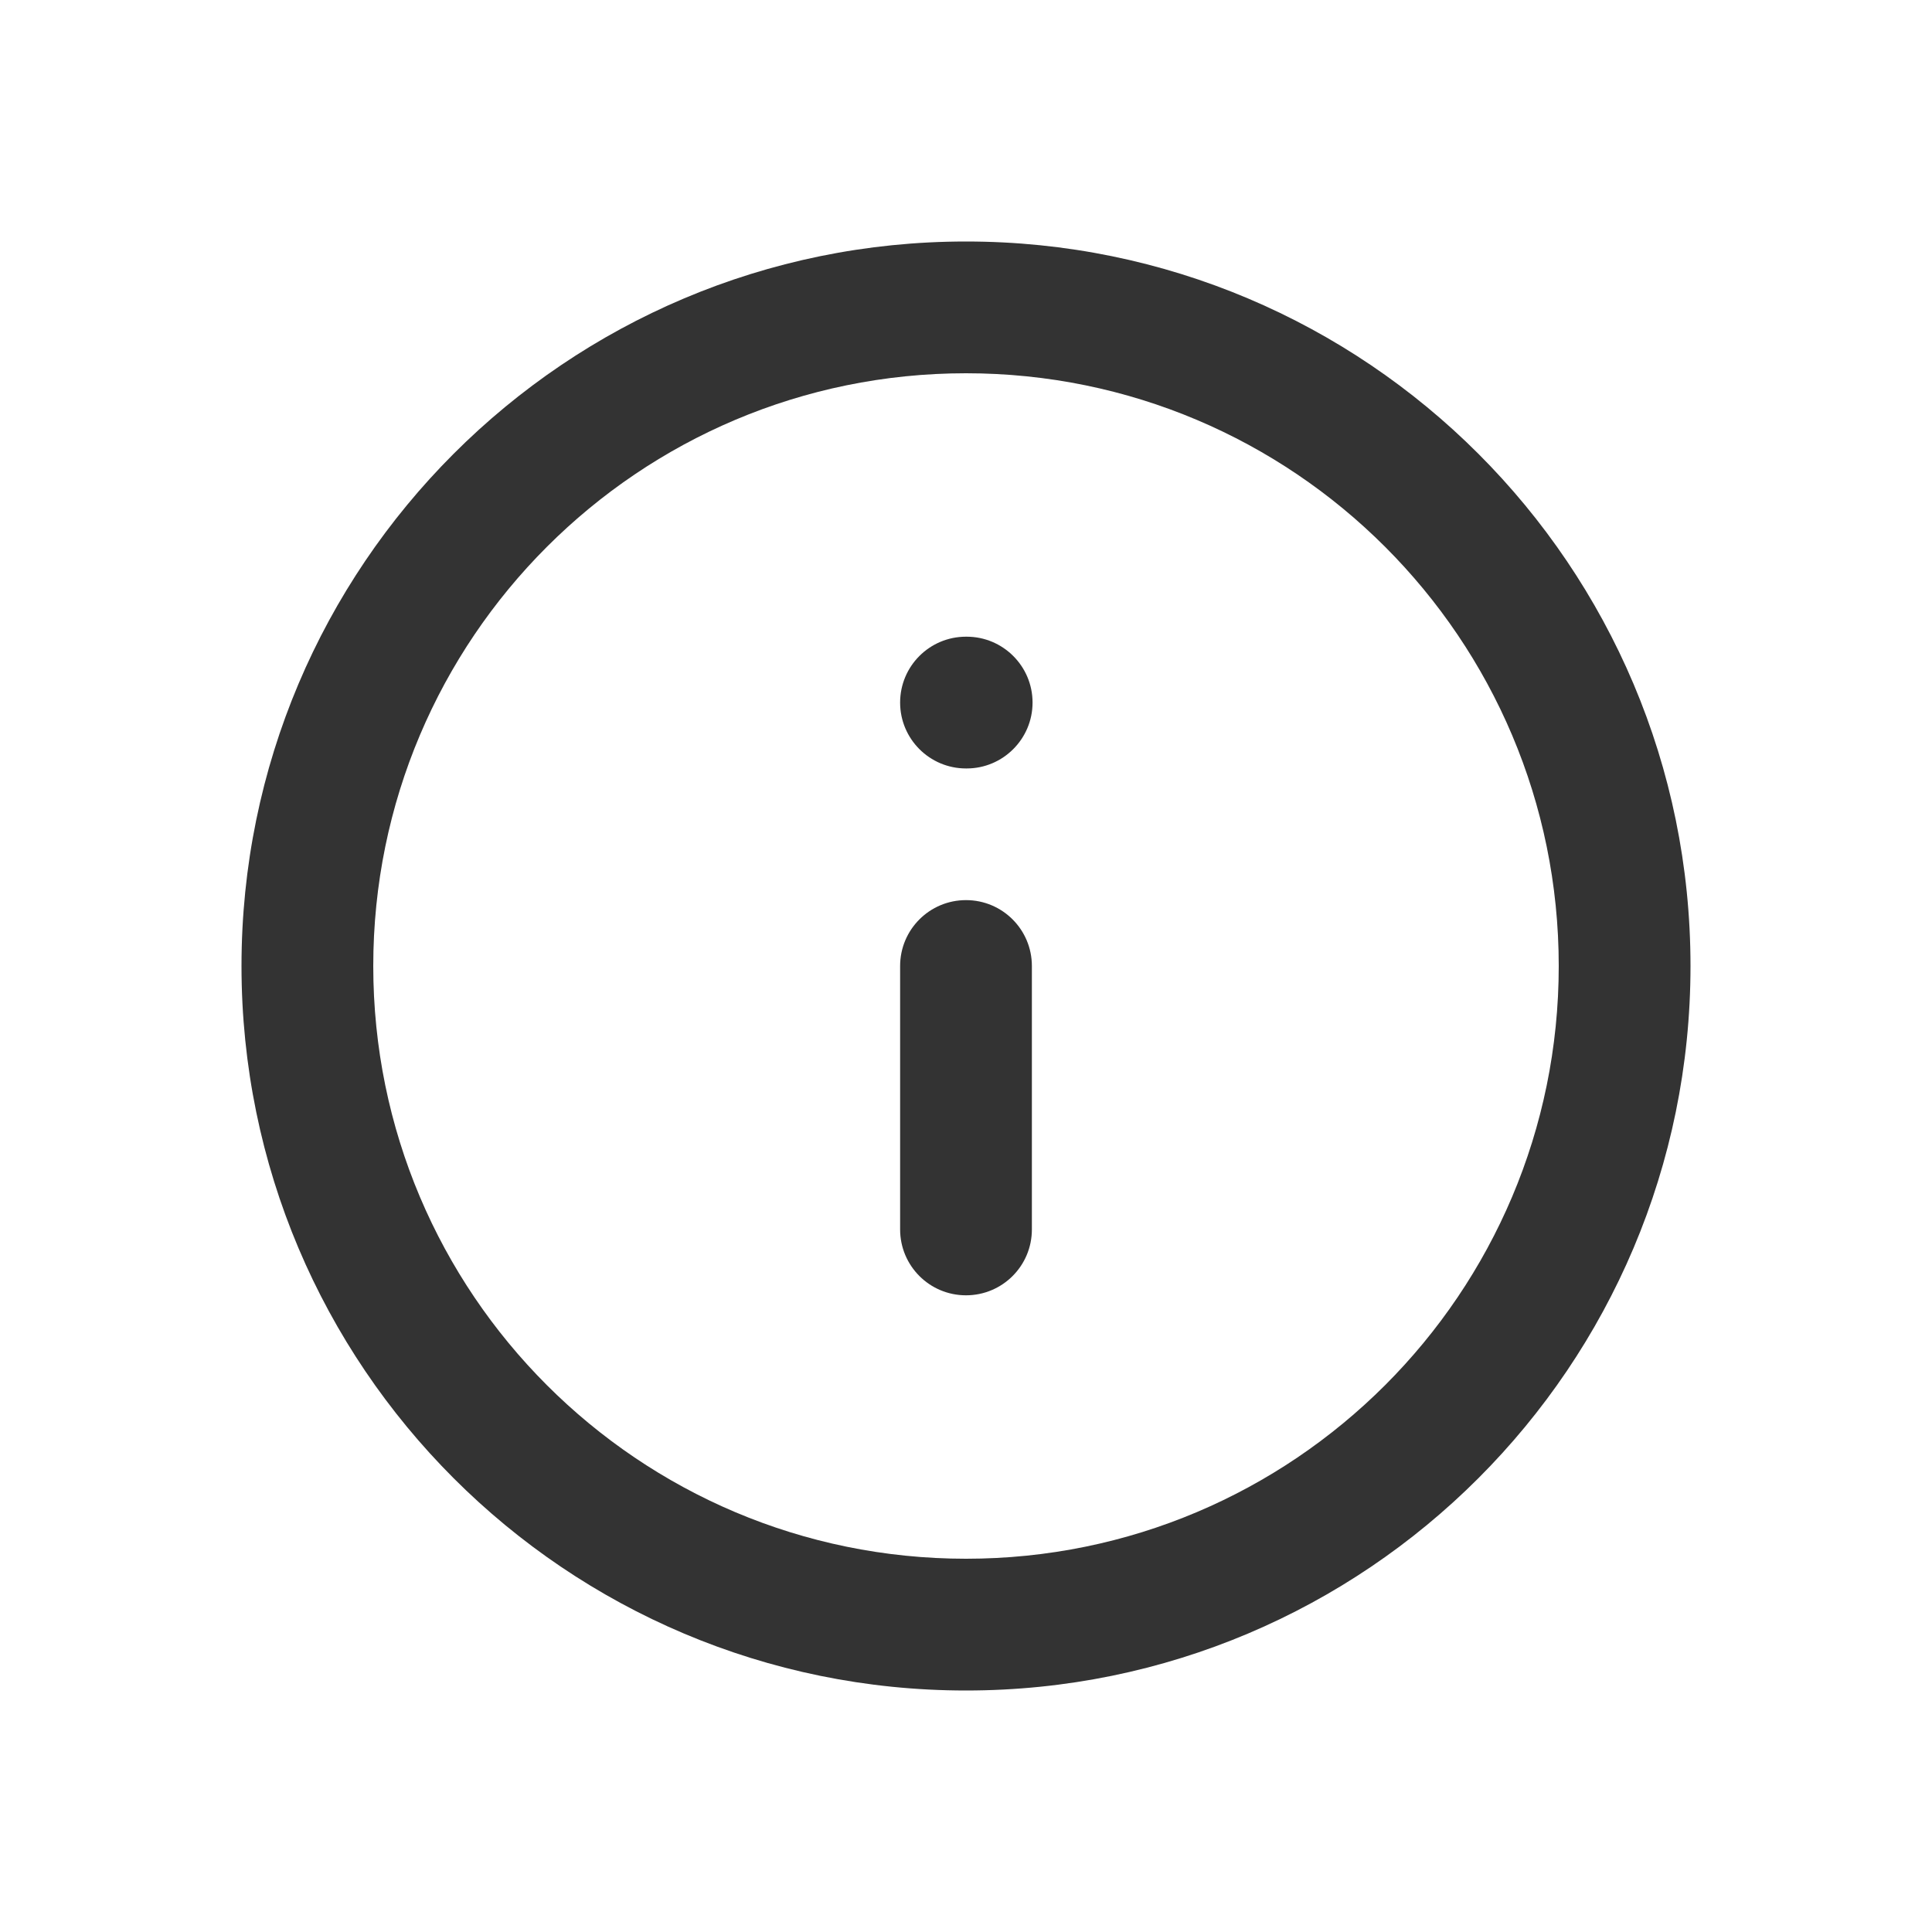 <svg width="20" height="20" viewBox="0 0 20 20" fill="none" xmlns="http://www.w3.org/2000/svg">
<path fill-rule="evenodd" clip-rule="evenodd" d="M10 3.864C6.611 3.864 3.864 6.611 3.864 10C3.864 13.389 6.611 16.136 10 16.136C13.389 16.136 16.136 13.389 16.136 10C16.136 6.611 13.389 3.864 10 3.864ZM2.5 10C2.5 5.858 5.858 2.5 10 2.5C14.142 2.5 17.5 5.858 17.5 10C17.5 14.142 14.142 17.5 10 17.5C5.858 17.5 2.5 14.142 2.5 10ZM10 9.318C10.377 9.318 10.682 9.623 10.682 10V12.727C10.682 13.104 10.377 13.409 10 13.409C9.623 13.409 9.318 13.104 9.318 12.727V10C9.318 9.623 9.623 9.318 10 9.318ZM10 6.591C9.623 6.591 9.318 6.896 9.318 7.273C9.318 7.649 9.623 7.955 10 7.955H10.007C10.383 7.955 10.689 7.649 10.689 7.273C10.689 6.896 10.383 6.591 10.007 6.591H10Z" fill="currentColor" fill-opacity="0.8"/>
</svg>
